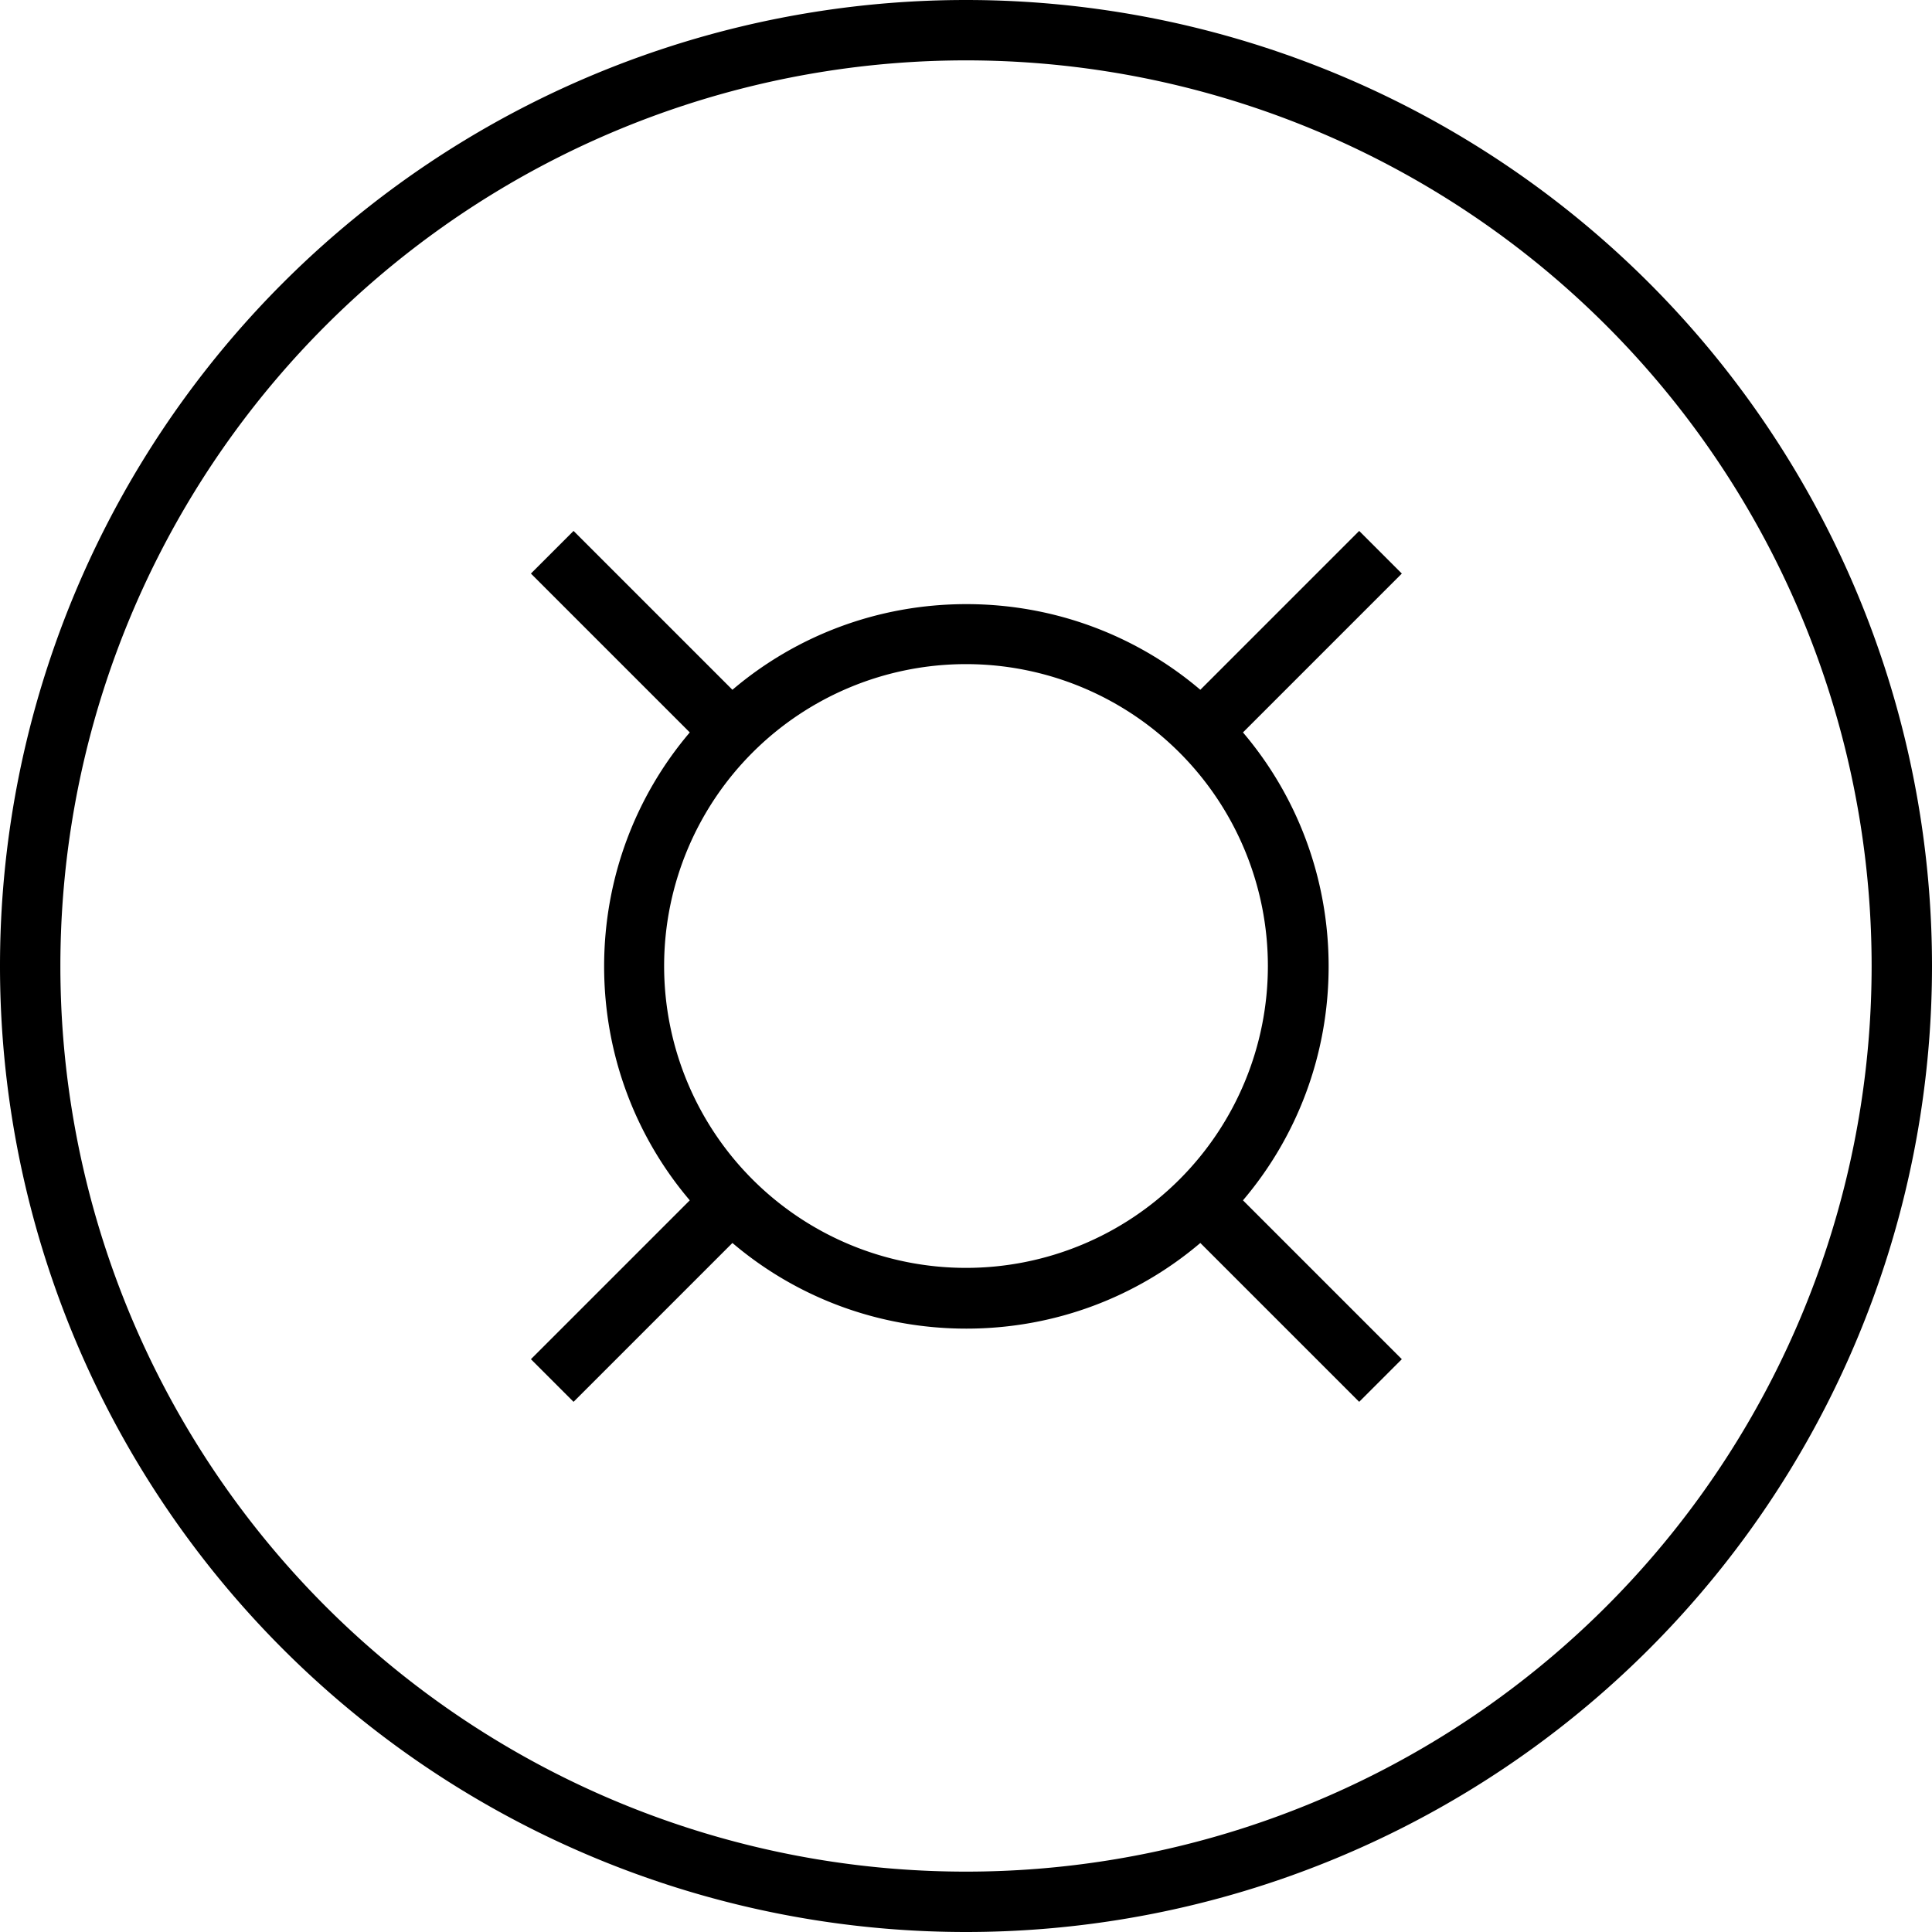 <svg xmlns="http://www.w3.org/2000/svg" viewBox="0 0 512 512"><!--! Font Awesome Pro 7.0.1 by @fontawesome - https://fontawesome.com License - https://fontawesome.com/license (Commercial License) Copyright 2025 Fonticons, Inc. --><path fill="currentColor" d="M256 16a240 240 0 1 1 0 480 240 240 0 1 1 0-480zm0 496a256 256 0 1 0 0-512 256 256 0 1 0 0 512zM152 140.7l-11.3 11.3 5.7 5.7 36.4 36.4c-14.2 16.7-22.7 38.4-22.7 62s8.5 45.3 22.7 62l-36.4 36.4-5.7 5.7 11.3 11.3 5.7-5.7 36.4-36.4c16.7 14.2 38.4 22.7 62 22.7s45.3-8.5 62-22.7l36.4 36.4 5.7 5.7 11.3-11.3-5.7-5.7-36.4-36.4c14.2-16.7 22.7-38.4 22.7-62s-8.5-45.3-22.7-62l36.4-36.4 5.7-5.7-11.3-11.3-5.7 5.7-36.4 36.4c-16.7-14.2-38.4-22.7-62-22.7s-45.3 8.5-62 22.7l-36.4-36.4-5.7-5.7zM256 176a80 80 0 1 1 0 160 80 80 0 1 1 0-160z"/></svg>